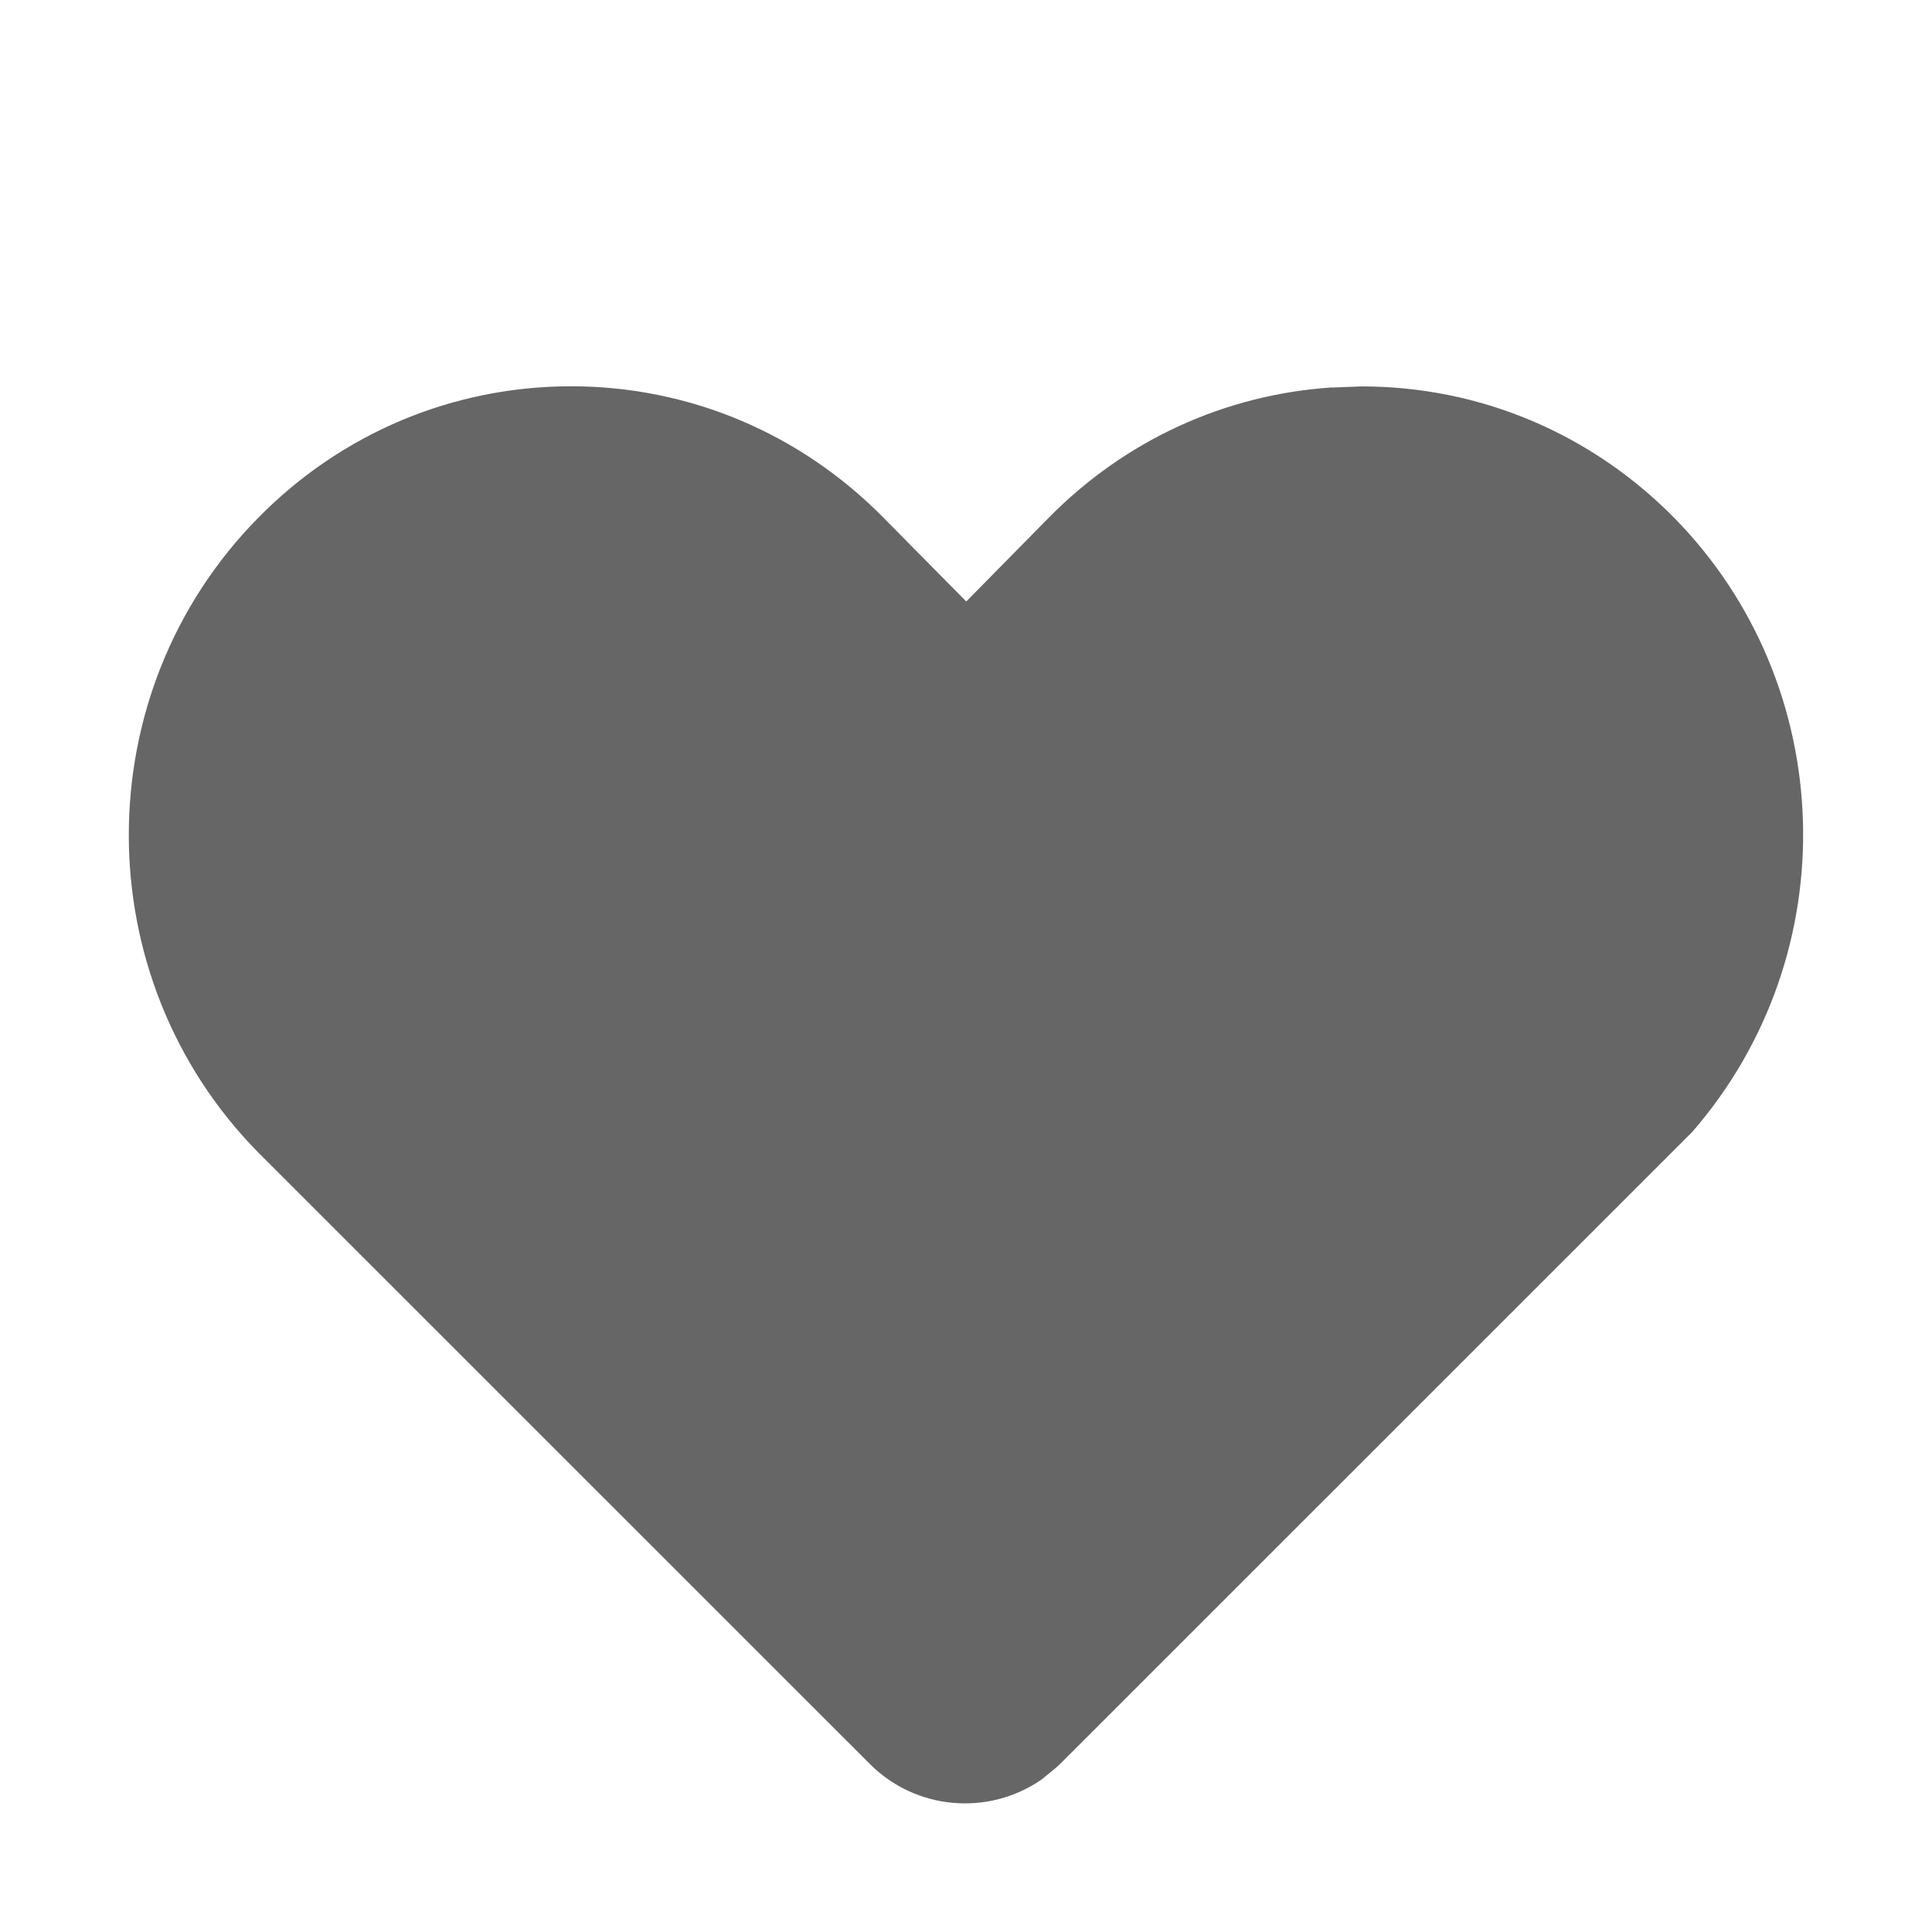 <svg xmlns="http://www.w3.org/2000/svg" width="15" height="15" viewBox="0 0 15 15">
    <g fill="none" fill-rule="evenodd">
        <g fill="#666">
            <g>
                <g>
                    <path d="M9.342.008c-.833.055-1.607.41-2.2 1.012l-.64.65-.643-.651C5.212.363 4.35-.001 3.432-.001 2.514 0 1.65.364 1.005 1.02c-1.34 1.359-1.34 3.567 0 4.928l4.747 4.746c.358.36.921.408 1.335.122l.11-.09.034-.031 4.906-4.905c1.206-1.386 1.136-3.474-.139-4.77C11.351.364 10.488 0 9.571 0l-.229.009z" transform="translate(-347, -1123) translate(347, 1123) translate(1, 3)"/>
                </g>
            </g>
        </g>
    </g>
</svg>
